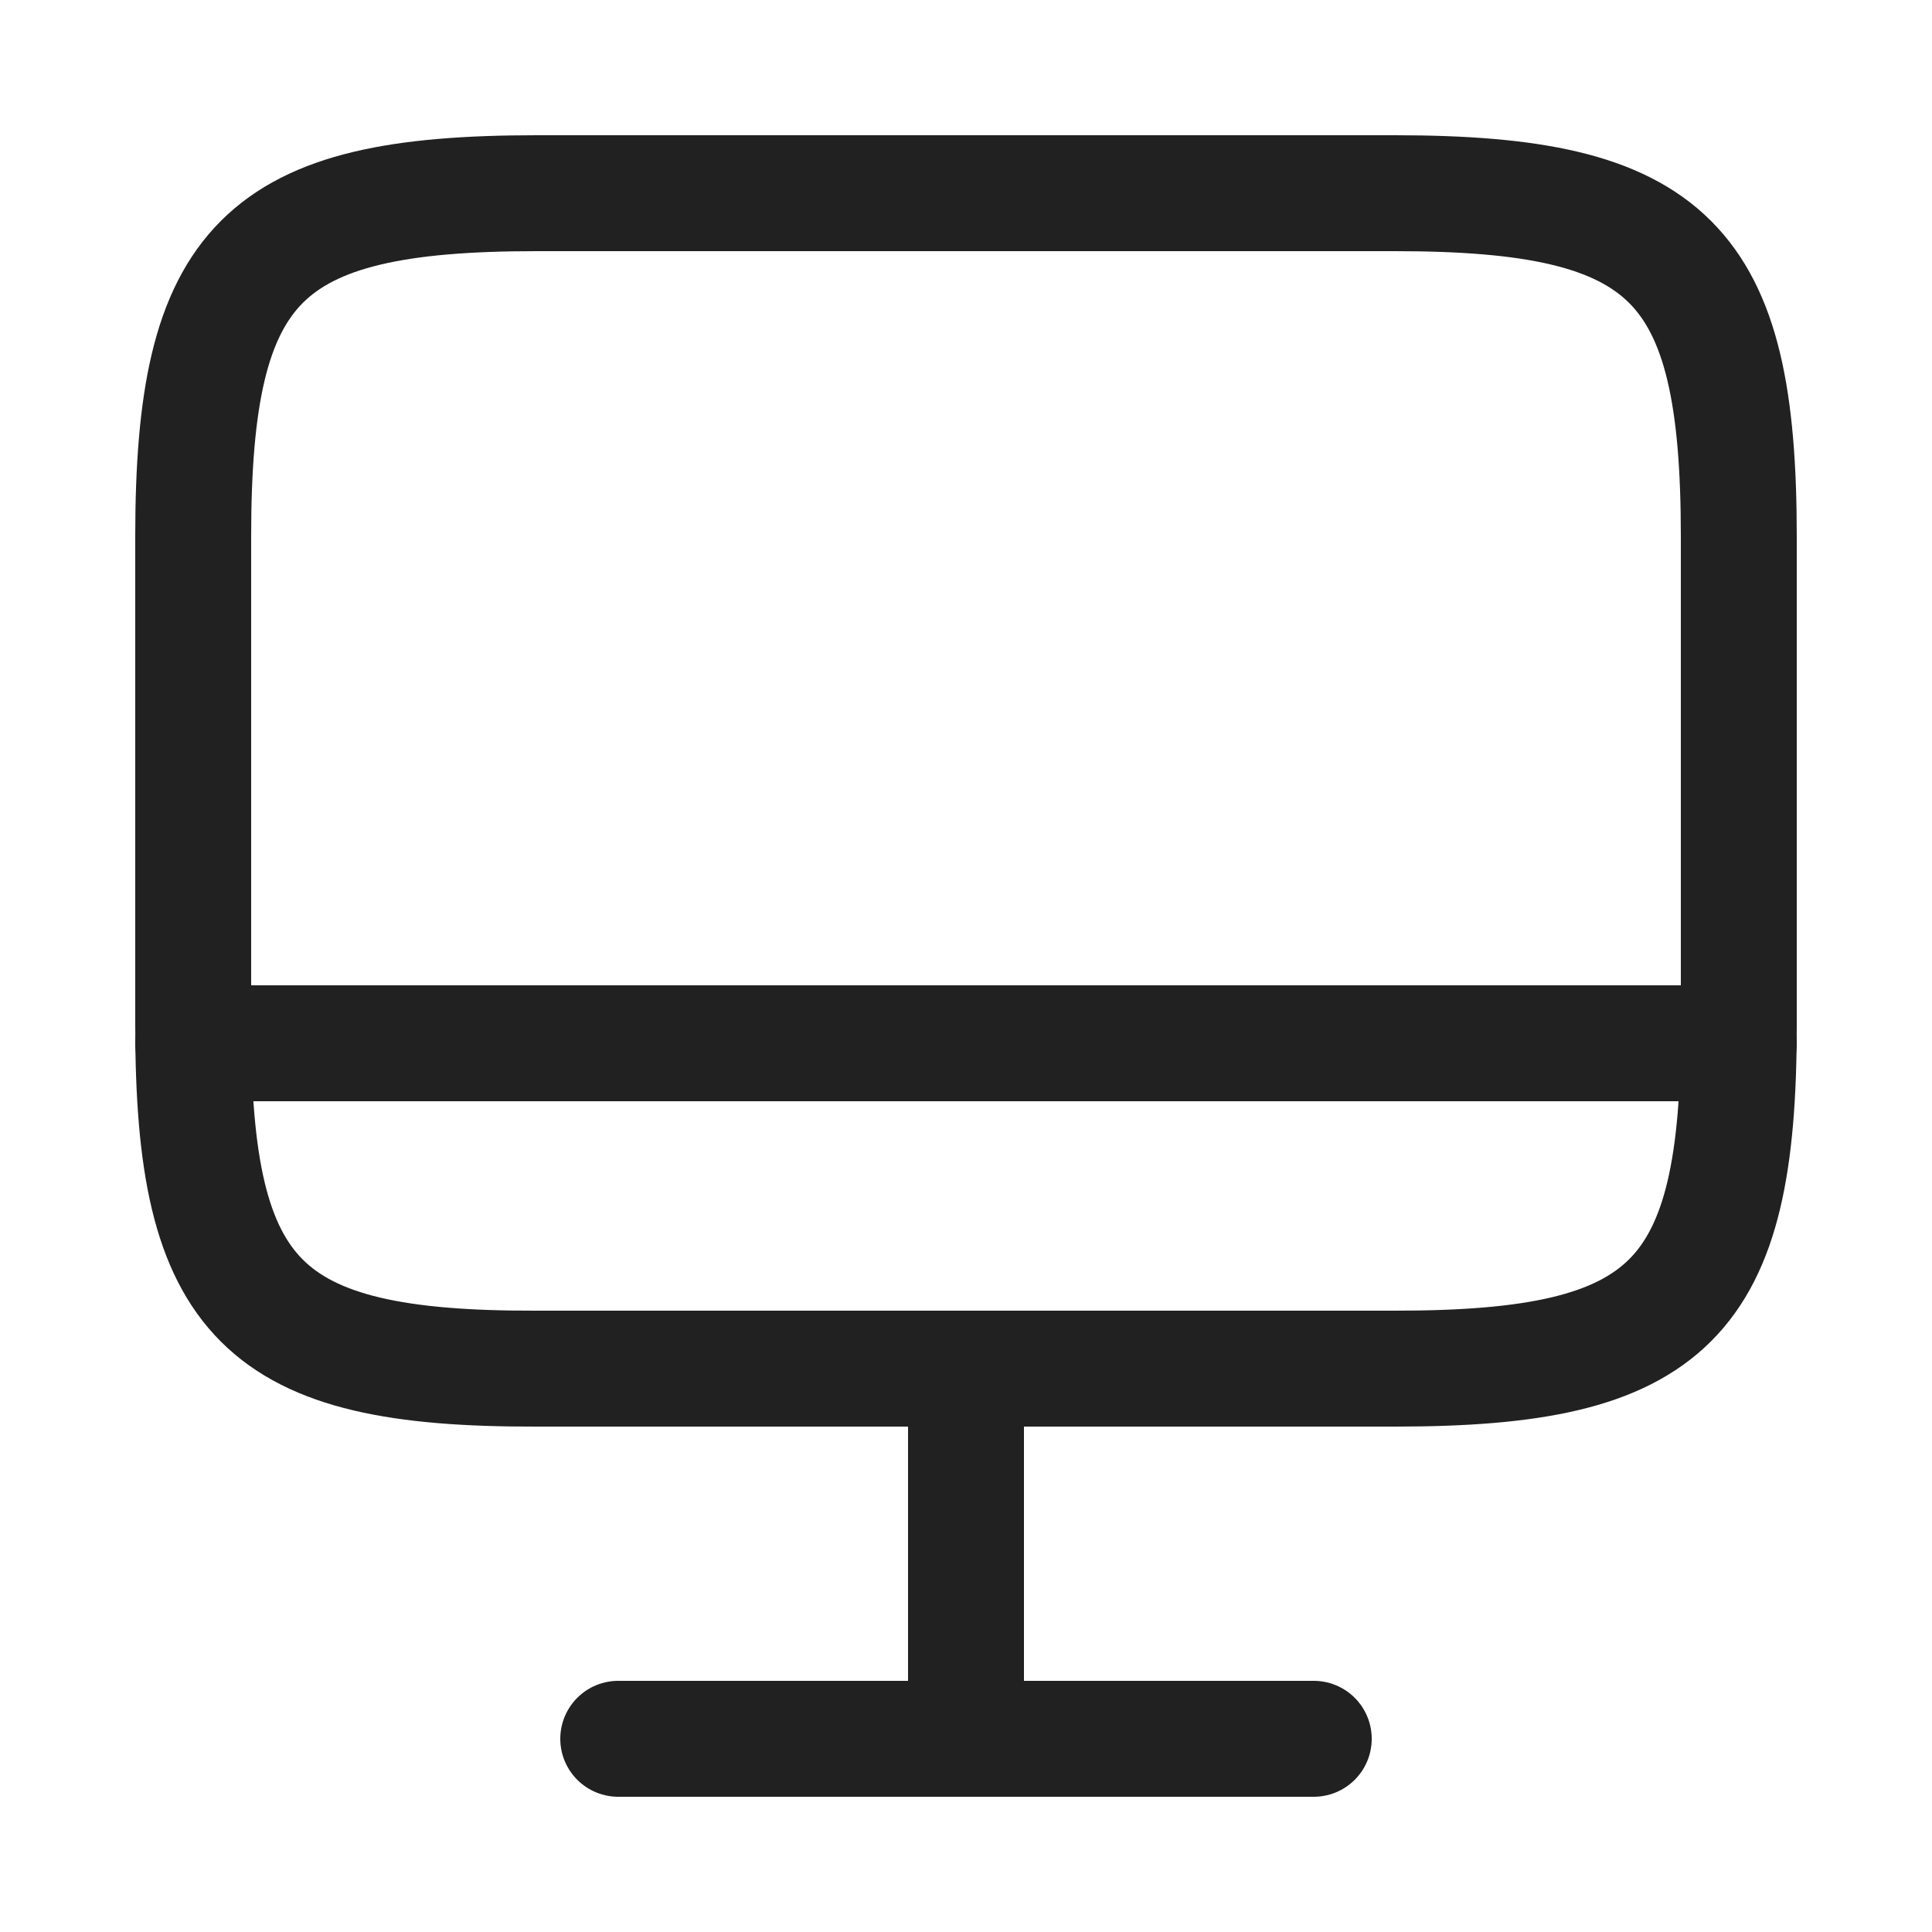 <svg width="25" height="25" viewBox="0 0 25 25" fill="none" xmlns="http://www.w3.org/2000/svg">
<path d="M6.94 2.5H18.05C21.61 2.5 22.5 3.39 22.5 6.94V13.27C22.5 16.83 21.61 17.71 18.06 17.71H6.94C3.39 17.72 2.5 16.83 2.5 13.28V6.94C2.5 3.39 3.39 2.5 6.94 2.5Z" stroke="#212121" stroke-width="1.5" stroke-linecap="round" stroke-linejoin="round"/>
<path d="M12.5 17.72V22.5" stroke="#212121" stroke-width="1.5" stroke-linecap="round" stroke-linejoin="round"/>
<path d="M2.5 13.5H22.5" stroke="#212121" stroke-width="1.5" stroke-linecap="round" stroke-linejoin="round"/>
<path d="M8 22.5H17" stroke="#212121" stroke-width="1.5" stroke-linecap="round" stroke-linejoin="round"/>
</svg>
